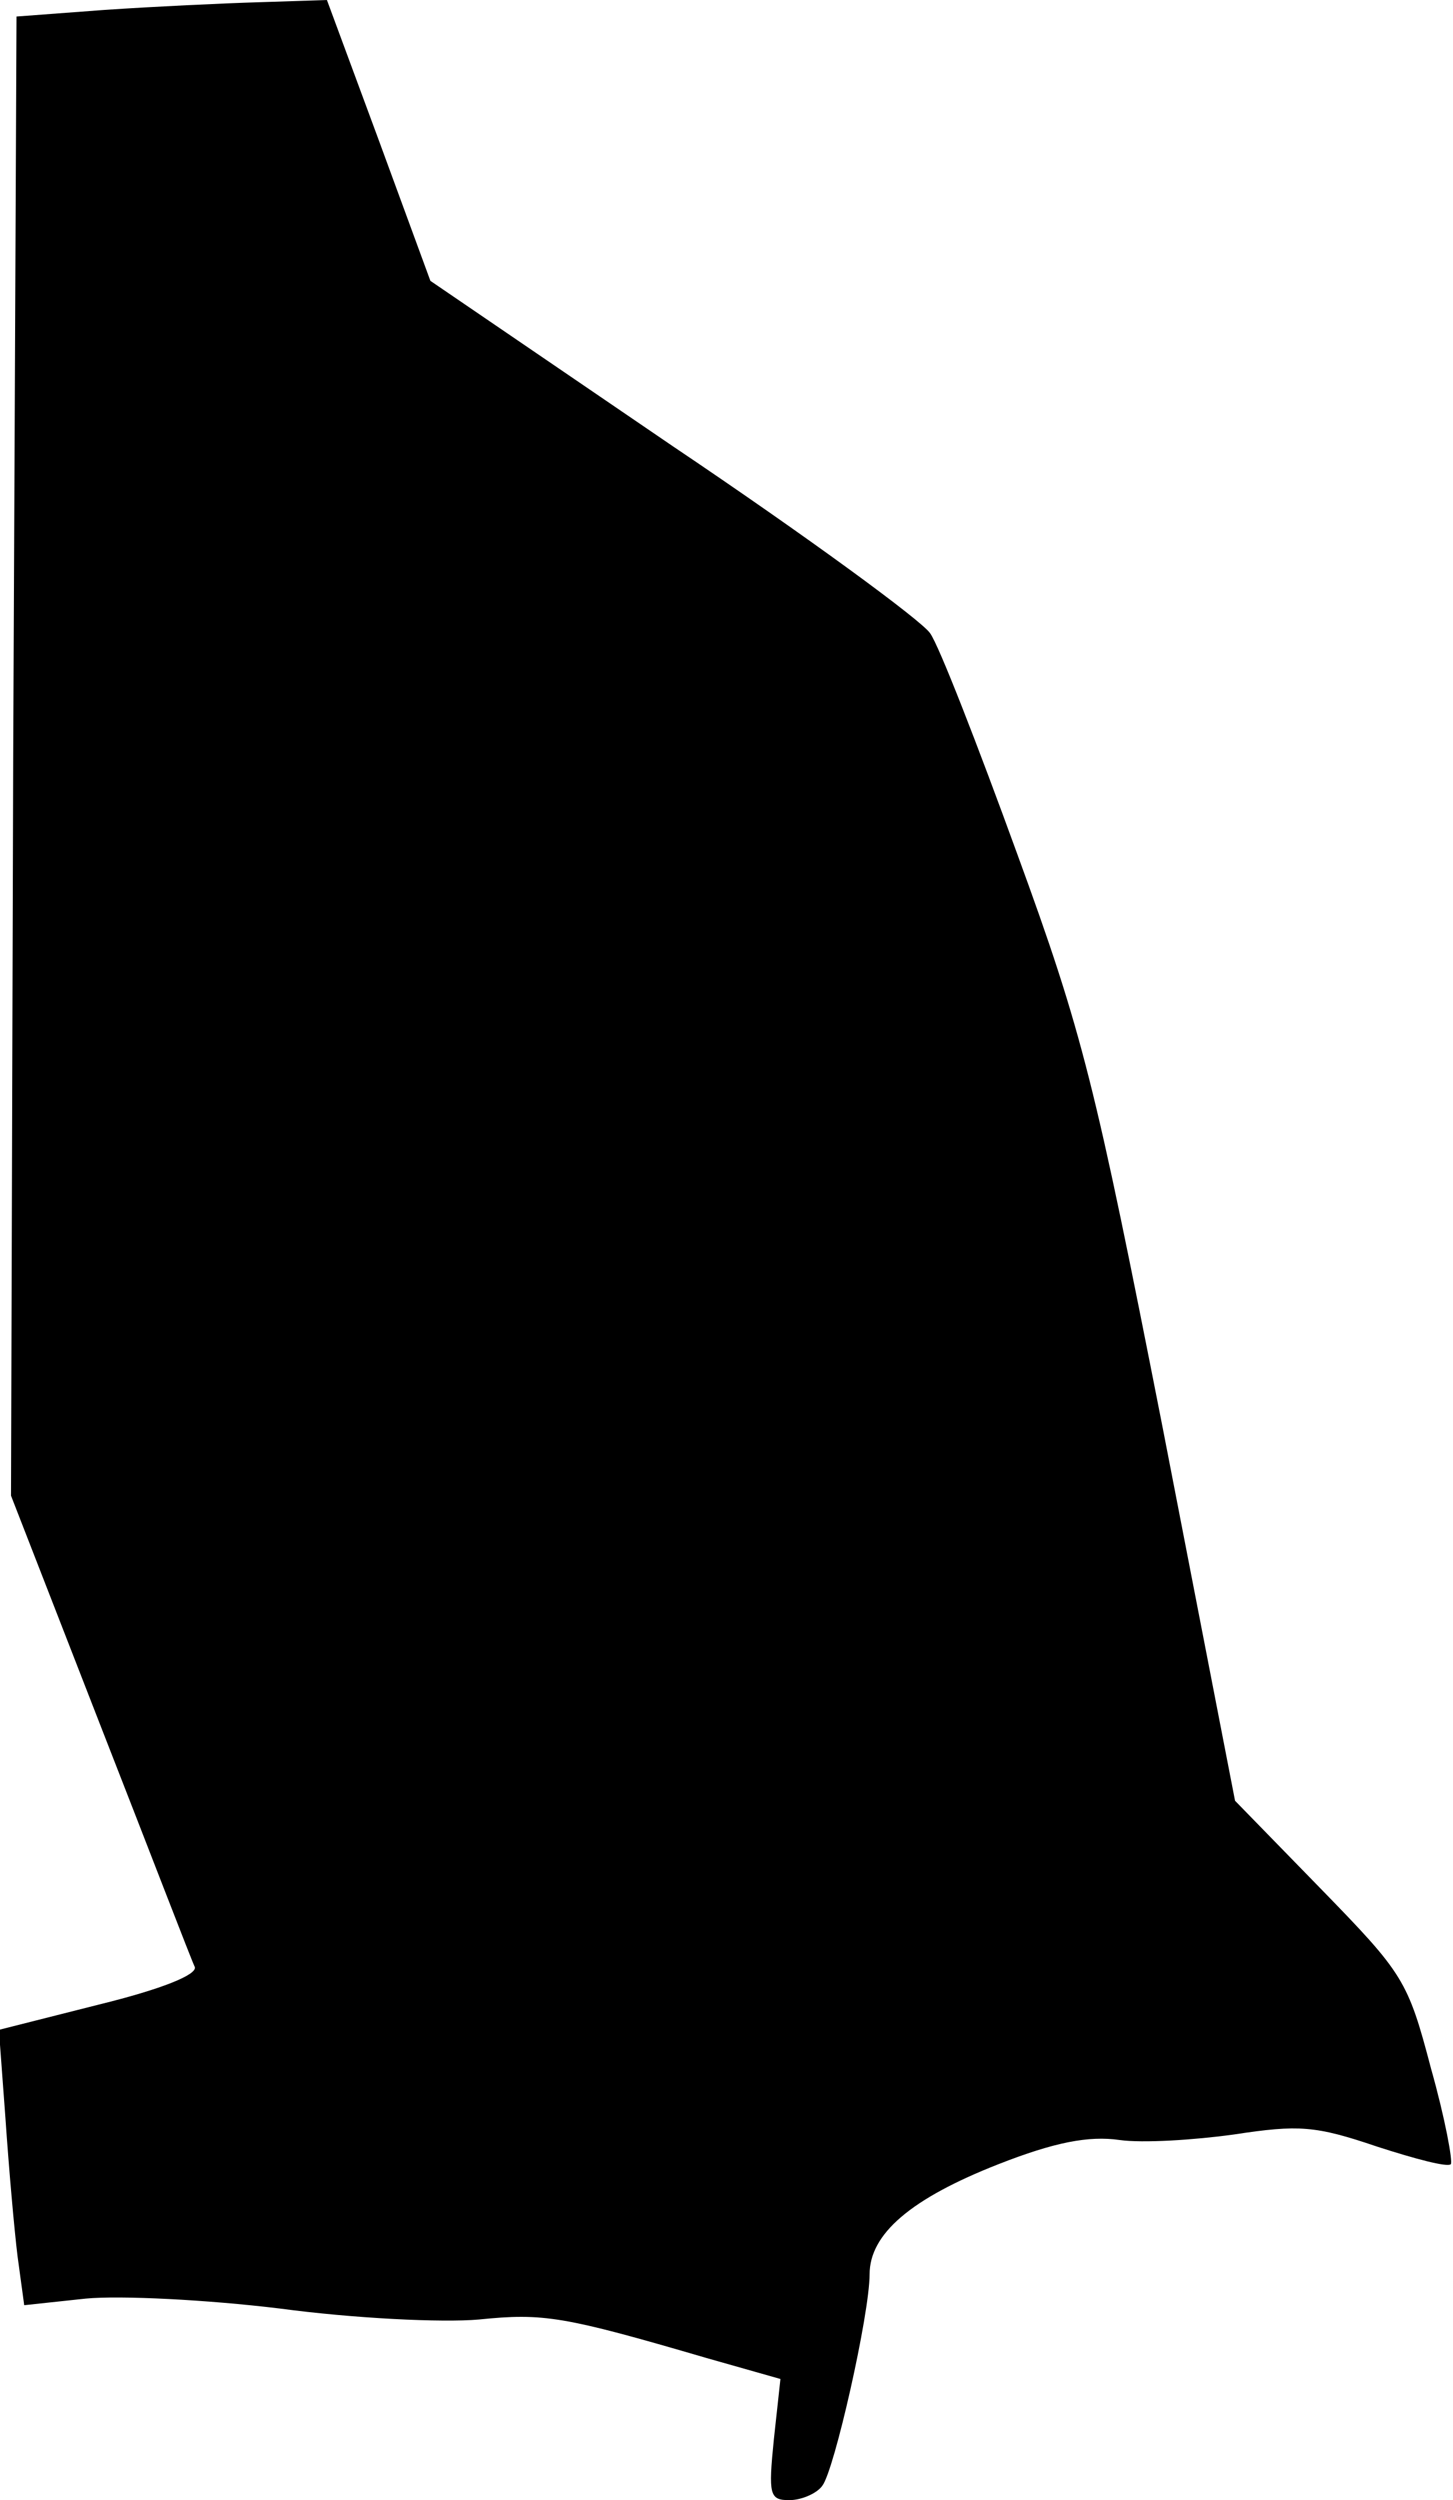 <?xml version="1.0" standalone="no"?>
<!DOCTYPE svg PUBLIC "-//W3C//DTD SVG 20010904//EN"
 "http://www.w3.org/TR/2001/REC-SVG-20010904/DTD/svg10.dtd">
<svg version="1.0" xmlns="http://www.w3.org/2000/svg"
 width="132pt" height="227pt" viewBox="0 0 132 227"
 preserveAspectRatio="xMidYMid meet">
<g transform="translate(0,227) scale(0.1,-0.1)"
fill="#000000" stroke="none">
<path fill="#000000" stroke="none" d="M95 2261 l-80 -6 -3 -671 -2 -672 81
-208 c45 -115 83 -214 86 -220 2 -7 -30 -20 -87 -34 l-91 -23 6 -81 c3 -44 8
-101 11 -125 l6 -44 56 6 c31 3 110 -1 176 -9 67 -9 148 -13 181 -10 59 6 77
3 207 -35 l67 -19 -6 -55 c-5 -50 -4 -55 14 -55 11 0 25 6 30 13 11 14 43 156
43 192 0 37 38 69 117 100 51 20 82 26 110 22 21 -3 68 0 104 5 59 9 74 8 130
-11 34 -11 64 -19 67 -16 2 2 -5 41 -18 87 -21 80 -25 86 -100 163 l-78 80
-66 340 c-61 310 -72 356 -132 520 -36 99 -71 189 -79 200 -7 11 -112 88 -234
170 l-220 150 -47 128 -47 127 -61 -2 c-34 -1 -97 -4 -141 -7z"/>
</g>
</svg>
